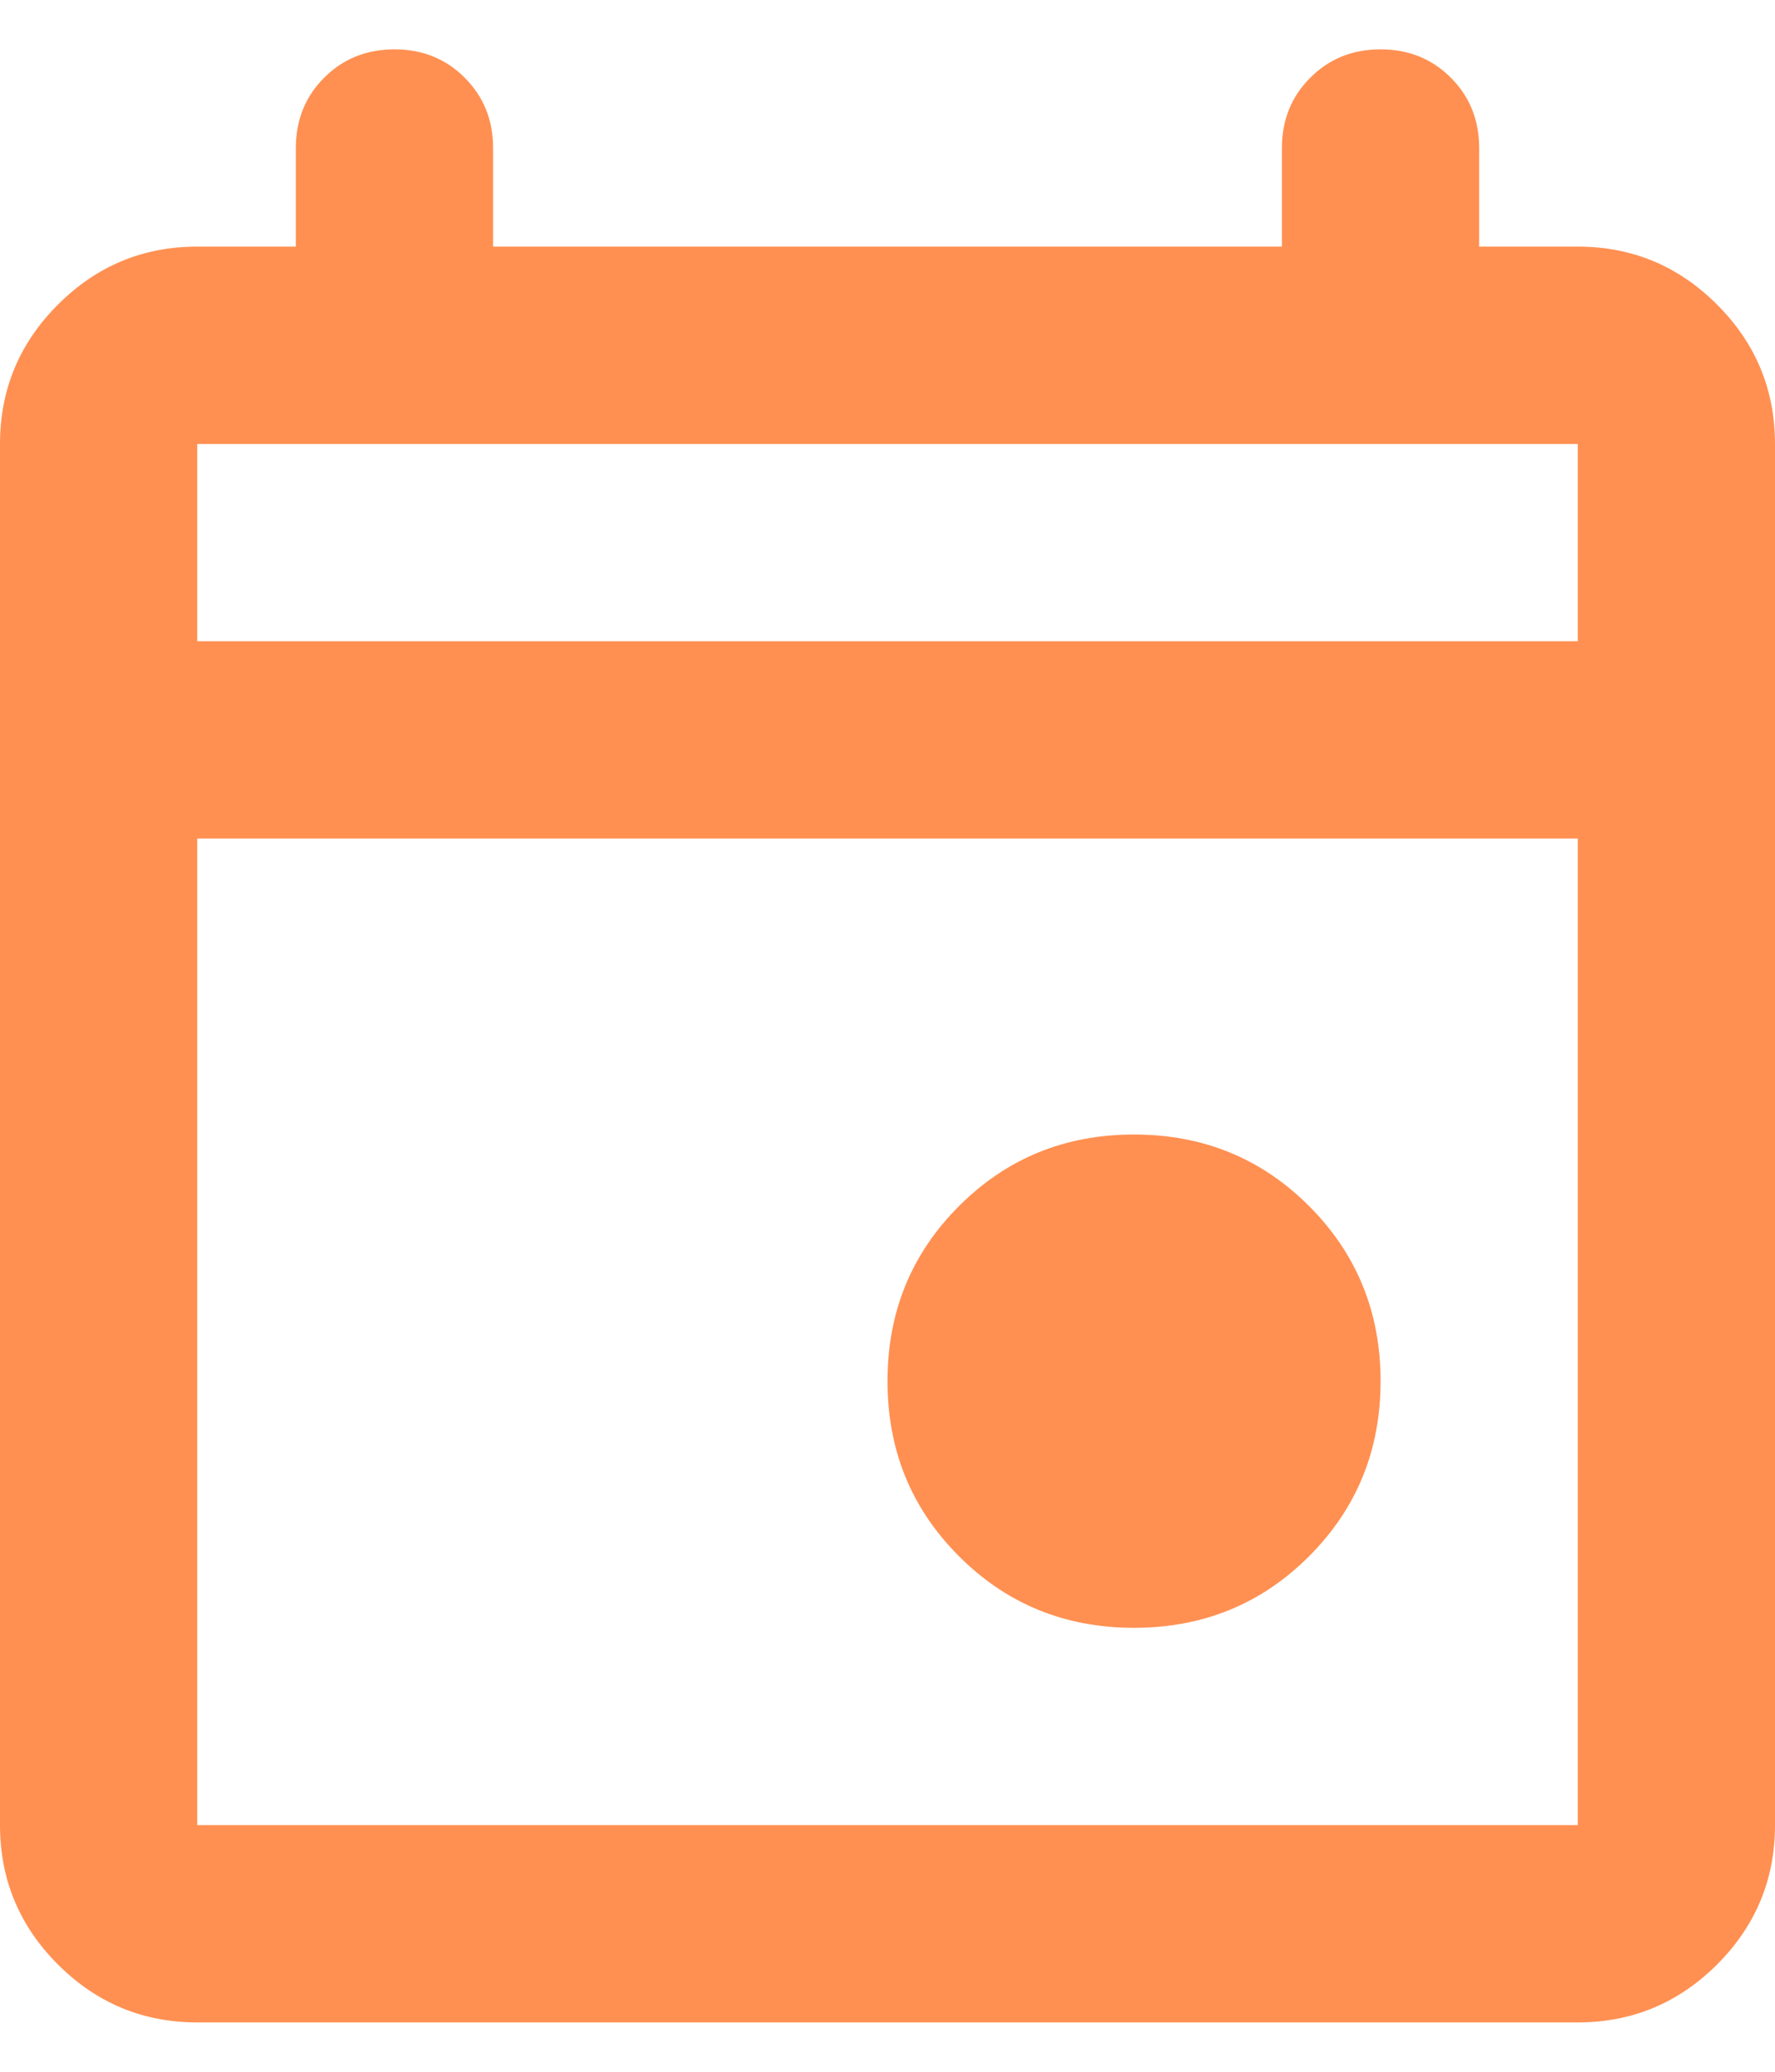 <svg width="24" height="28" viewBox="0 0 24 28" fill="none" xmlns="http://www.w3.org/2000/svg">
<path d="M15.333 22C14.4 22 13.611 21.678 12.967 21.033C12.322 20.389 12 19.6 12 18.666C12 17.733 12.322 16.944 12.967 16.3C13.611 15.655 14.4 15.333 15.333 15.333C16.267 15.333 17.056 15.655 17.7 16.3C18.344 16.944 18.667 17.733 18.667 18.666C18.667 19.6 18.344 20.389 17.7 21.033C17.056 21.678 16.267 22 15.333 22ZM2.667 27.333C1.933 27.333 1.306 27.072 0.783 26.55C0.261 26.028 0 25.4 0 24.666V6C0 5.266 0.261 4.639 0.783 4.117C1.306 3.594 1.933 3.333 2.667 3.333H4V2C4 1.622 4.128 1.305 4.383 1.05C4.639 0.794 4.956 0.667 5.333 0.667C5.711 0.667 6.028 0.794 6.283 1.05C6.539 1.305 6.667 1.622 6.667 2V3.333H17.333V2C17.333 1.622 17.461 1.305 17.717 1.05C17.972 0.794 18.289 0.667 18.667 0.667C19.044 0.667 19.361 0.794 19.617 1.05C19.872 1.305 20 1.622 20 2V3.333H21.333C22.067 3.333 22.694 3.594 23.217 4.117C23.739 4.639 24 5.266 24 6V24.666C24 25.4 23.739 26.028 23.217 26.55C22.694 27.072 22.067 27.333 21.333 27.333H2.667ZM2.667 24.666H21.333V11.333H2.667V24.666ZM2.667 8.666H21.333V6H2.667V8.666Z" fill="#FF9052"/>
</svg>
